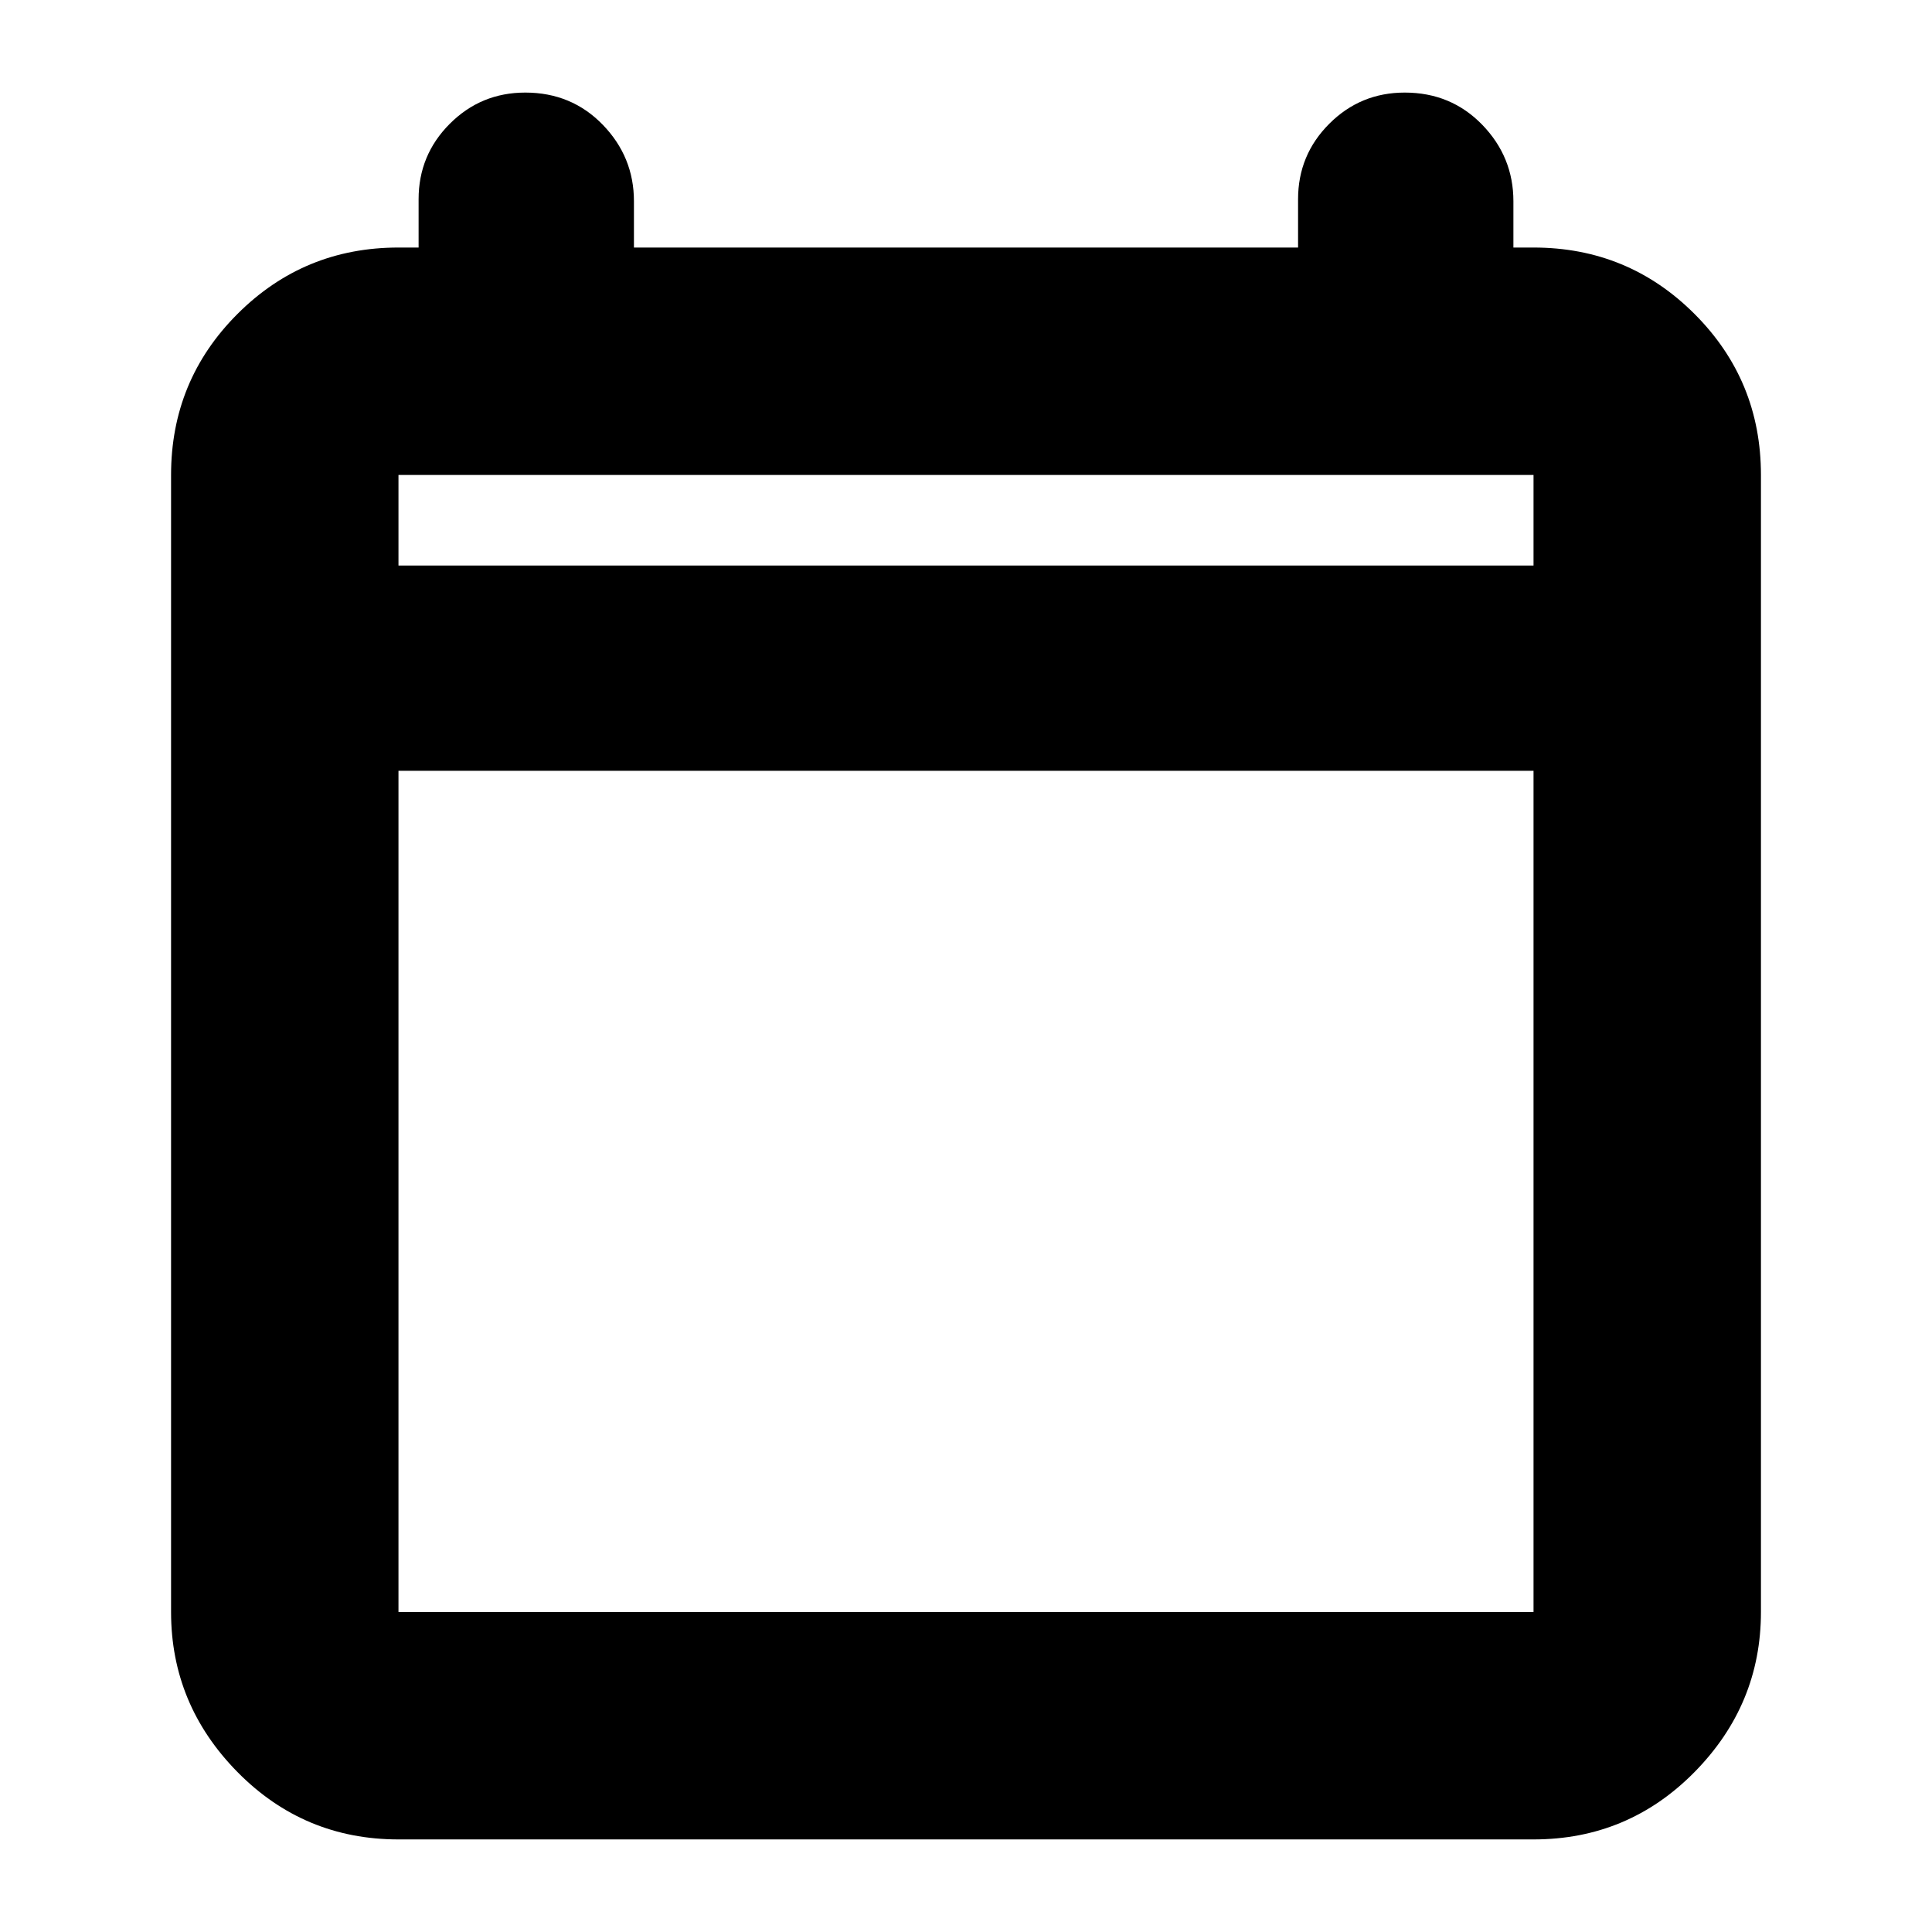 <svg xmlns="http://www.w3.org/2000/svg" height="24" width="24"><path d="M4.95 22.85q-1.175 0-2-.837-.825-.838-.825-1.988V5.9q0-1.175.825-2t2-.825h.25v-.6q0-.55.388-.938.387-.387.937-.387.575 0 .963.4.387.4.387.95v.575h8.25v-.6q0-.55.388-.938.387-.387.937-.387.575 0 .963.4.387.4.387.95v.575h.25q1.175 0 2 .825t.825 2v14.125q0 1.15-.825 1.988-.825.837-2 .837Zm0-2.825h14.1V9.575H4.95v10.45Zm0-13h14.1V5.9H4.95Zm0 0V5.9v1.125Z"/></svg>